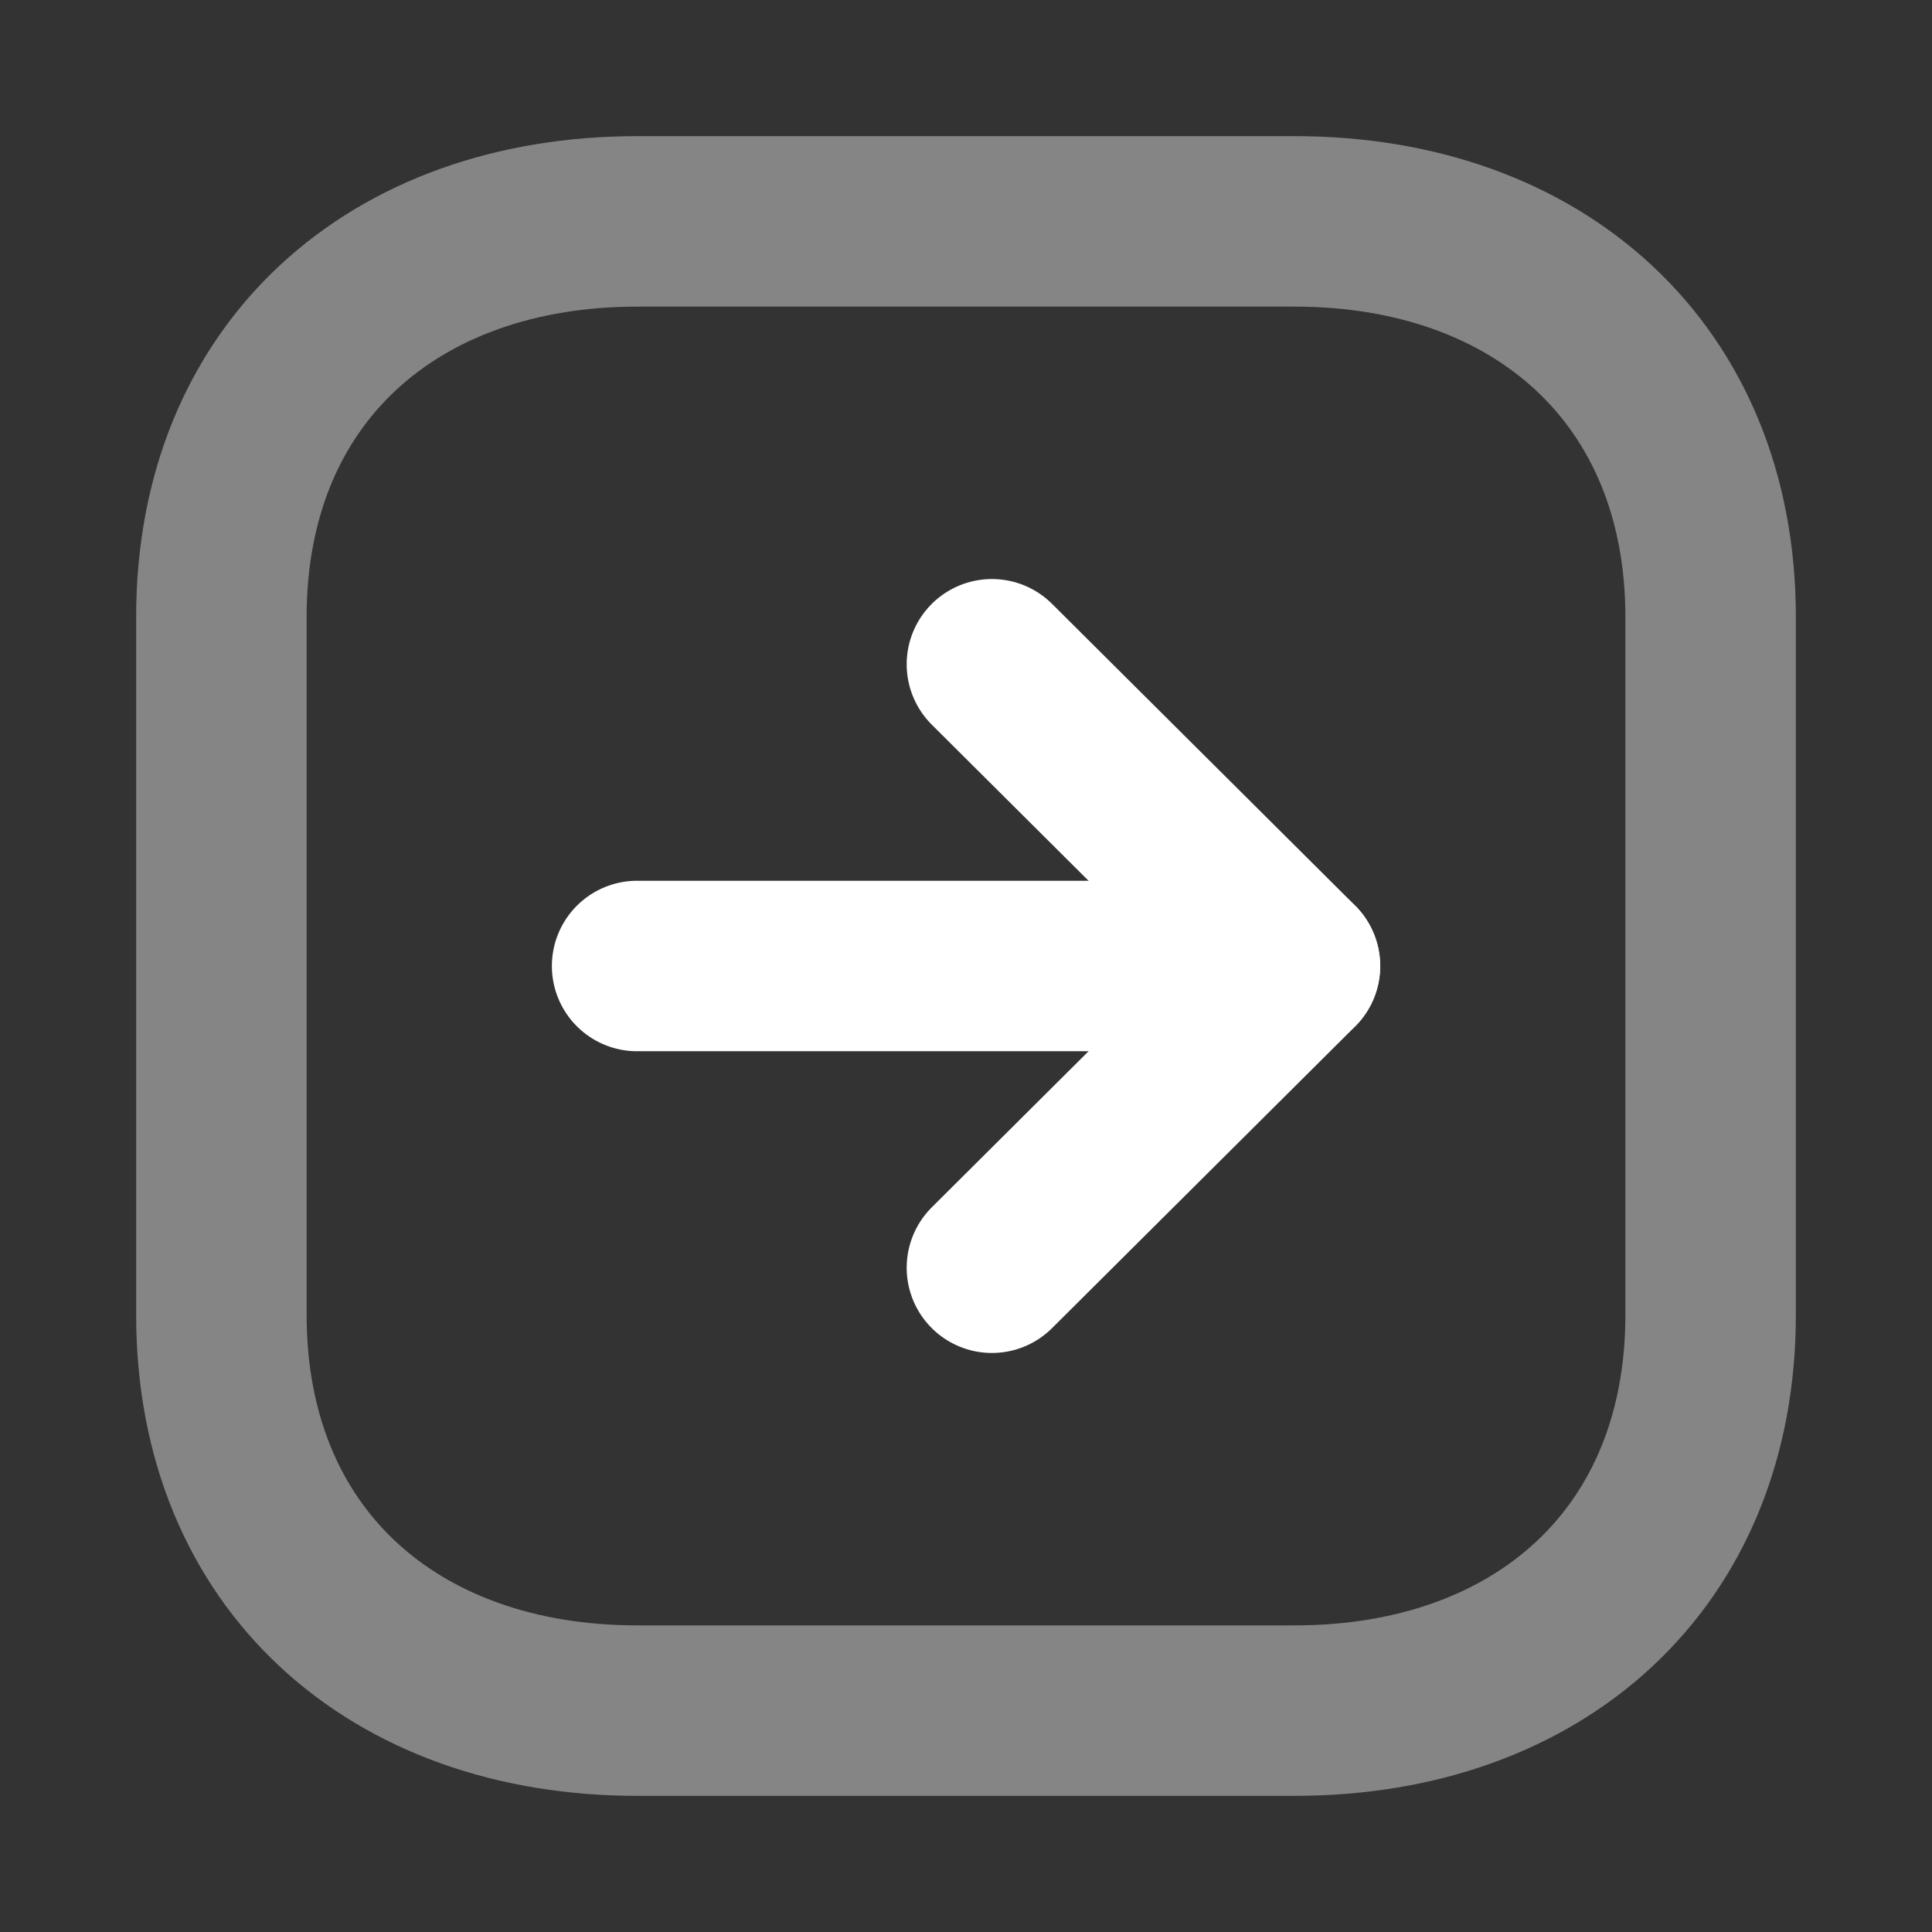 <svg width="17" height="17" viewBox="0 0 17 17" fill="none" xmlns="http://www.w3.org/2000/svg">
<rect x="0" y="0" width="17" height="17" fill="#333333" stroke="none"/>
<path opacity="0.4" fill-rule="evenodd" clip-rule="evenodd" d="M15.052 11.57V5.429C15.052 3.29 13.537 1.948 11.393 1.948H5.607C3.463 1.948 1.948 3.283 1.948 5.429L1.948 11.57C1.948 13.716 3.463 15.052 5.607 15.052H11.393C13.537 15.052 15.052 13.716 15.052 11.57Z" stroke="white" stroke-width="1.5" stroke-linecap="round" stroke-linejoin="round"/>
<path d="M11.394 8.5H5.606" stroke="white" stroke-width="1.5" stroke-linecap="round" stroke-linejoin="round"/>
<path d="M8.728 5.845L11.395 8.5L8.728 11.155" stroke="white" stroke-width="1.5" stroke-linecap="round" stroke-linejoin="round"/>
</svg>
